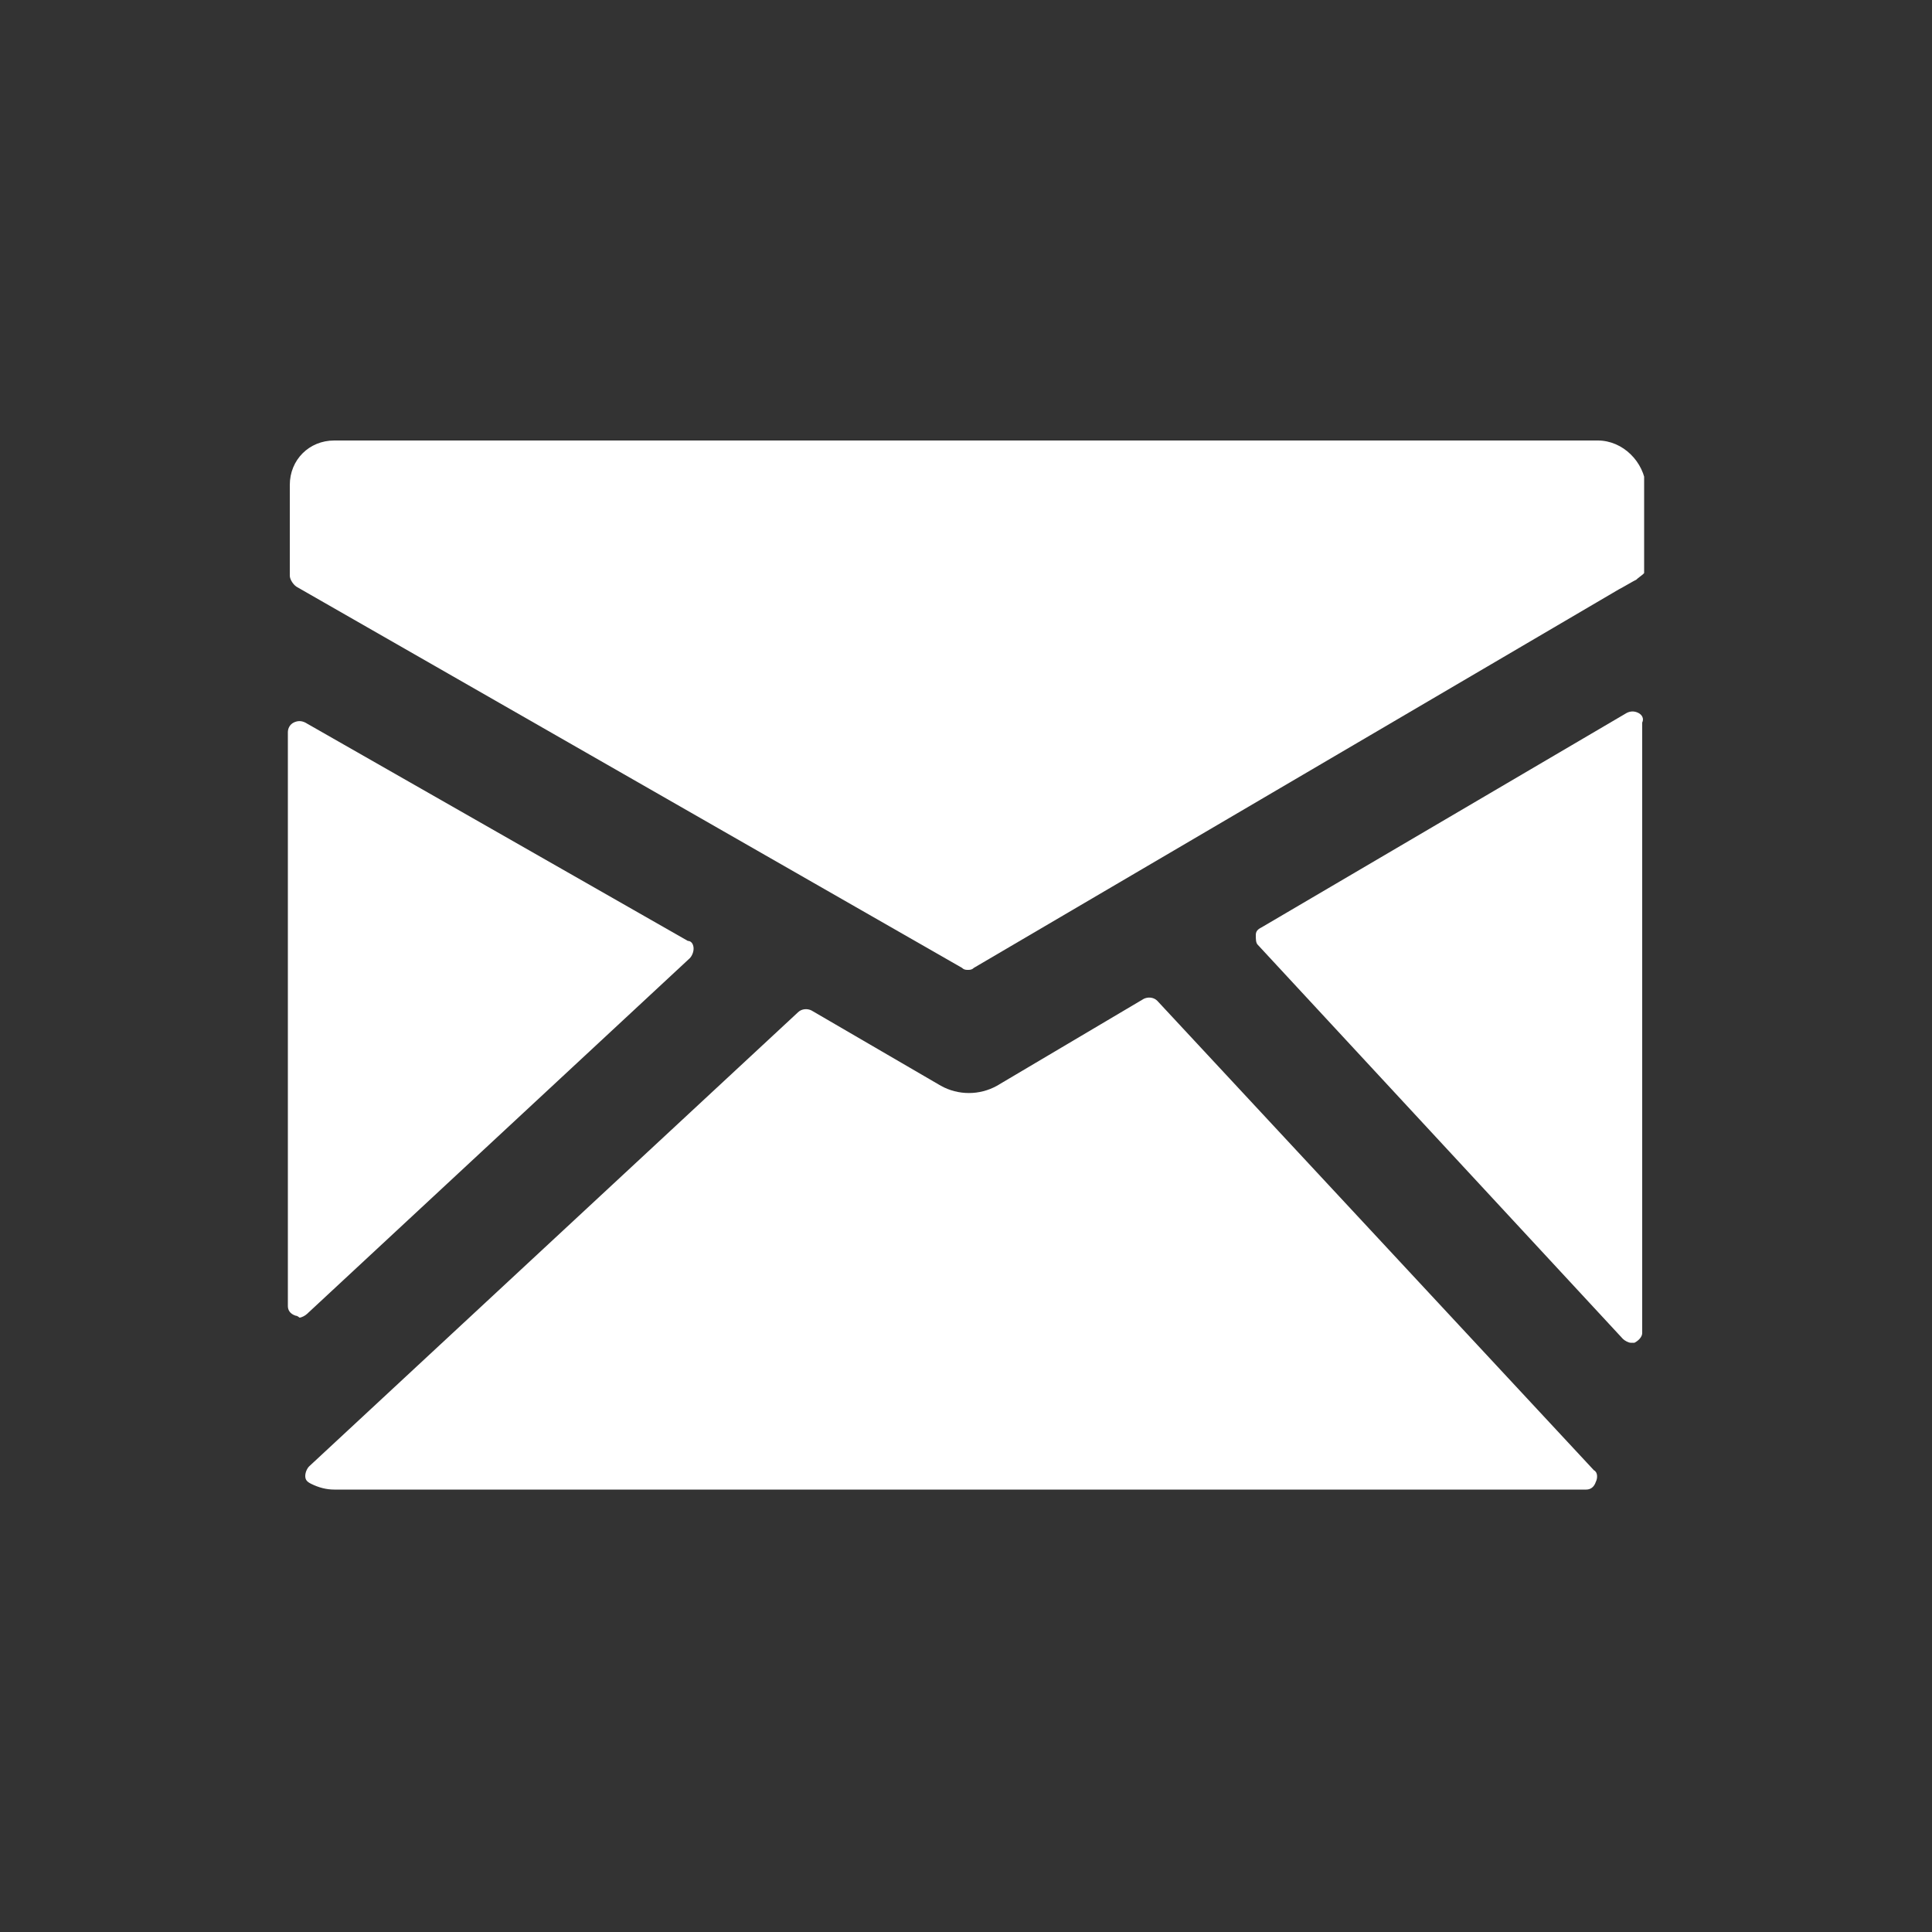 <?xml version="1.0" encoding="utf-8"?>
<!-- Generator: Adobe Illustrator 18.1.1, SVG Export Plug-In . SVG Version: 6.00 Build 0)  -->
<svg version="1.1" id="Layer_1" xmlns="http://www.w3.org/2000/svg" xmlns:xlink="http://www.w3.org/1999/xlink" x="0px" y="0px"
	 viewBox="0 0 100 100" enable-background="new 0 0 100 100" xml:space="preserve">
<rect x="0" y="0" width="100" height="100" fill="#333333" stroke="none"/>
<g>
	<defs>
		<rect id="SVGID_1_" x="14.9" y="22.8" width="70.2" height="54.3"/>
	</defs>
	<clipPath id="SVGID_2_">
		<use xlink:href="#SVGID_1_"  overflow="visible"/>
	</clipPath>
	<path clip-path="url(#SVGID_2_)" fill="#FFFFFF" d="M82.7,22.8H17.3c-1.3,0-2.3,1-2.3,2.3v4.7c0,0.2,0.2,0.5,0.4,0.6l34.4,19.7
		c0.1,0.1,0.2,0.1,0.3,0.1s0.2,0,0.3-0.1l33.4-19.6c0.2-0.1,0.7-0.4,0.9-0.5c0.2-0.2,0.5-0.3,0.5-0.6v-4.2
		C85.1,23.9,84,22.8,82.7,22.8"/>
	<path clip-path="url(#SVGID_2_)" fill="#FFFFFF" d="M84.8,36.9c-0.2-0.1-0.4-0.1-0.6,0L65.3,48c-0.2,0.1-0.3,0.2-0.3,0.4
		c0,0.2,0,0.4,0.1,0.5l18.9,20.4c0.1,0.1,0.3,0.2,0.4,0.2c0.1,0,0.1,0,0.2,0c0.2-0.1,0.4-0.3,0.4-0.5V37.4
		C85.1,37.2,85,37,84.8,36.9"/>
	<path clip-path="url(#SVGID_2_)" fill="#FFFFFF" d="M59.9,51.8c-0.2-0.2-0.5-0.2-0.7-0.1l-7.6,4.5c-0.9,0.5-2,0.5-2.9,0L42,52.3
		c-0.2-0.1-0.5-0.1-0.7,0.1L16,75.9c-0.1,0.1-0.2,0.3-0.2,0.5c0,0.2,0.1,0.3,0.3,0.4c0.4,0.2,0.8,0.3,1.2,0.3h64.8
		c0.2,0,0.4-0.1,0.5-0.4c0.1-0.2,0.1-0.5-0.1-0.6L59.9,51.8z"/>
	<path clip-path="url(#SVGID_2_)" fill="#FFFFFF" d="M35.7,49.6c0.1-0.1,0.2-0.3,0.2-0.5c0-0.2-0.1-0.4-0.3-0.4L15.8,37.4
		c-0.2-0.1-0.4-0.1-0.6,0c-0.2,0.1-0.3,0.3-0.3,0.5v29.7c0,0.2,0.1,0.4,0.4,0.5c0.1,0,0.2,0.1,0.2,0.1c0.1,0,0.3-0.1,0.4-0.2
		L35.7,49.6z"/>
</g>
</svg>
